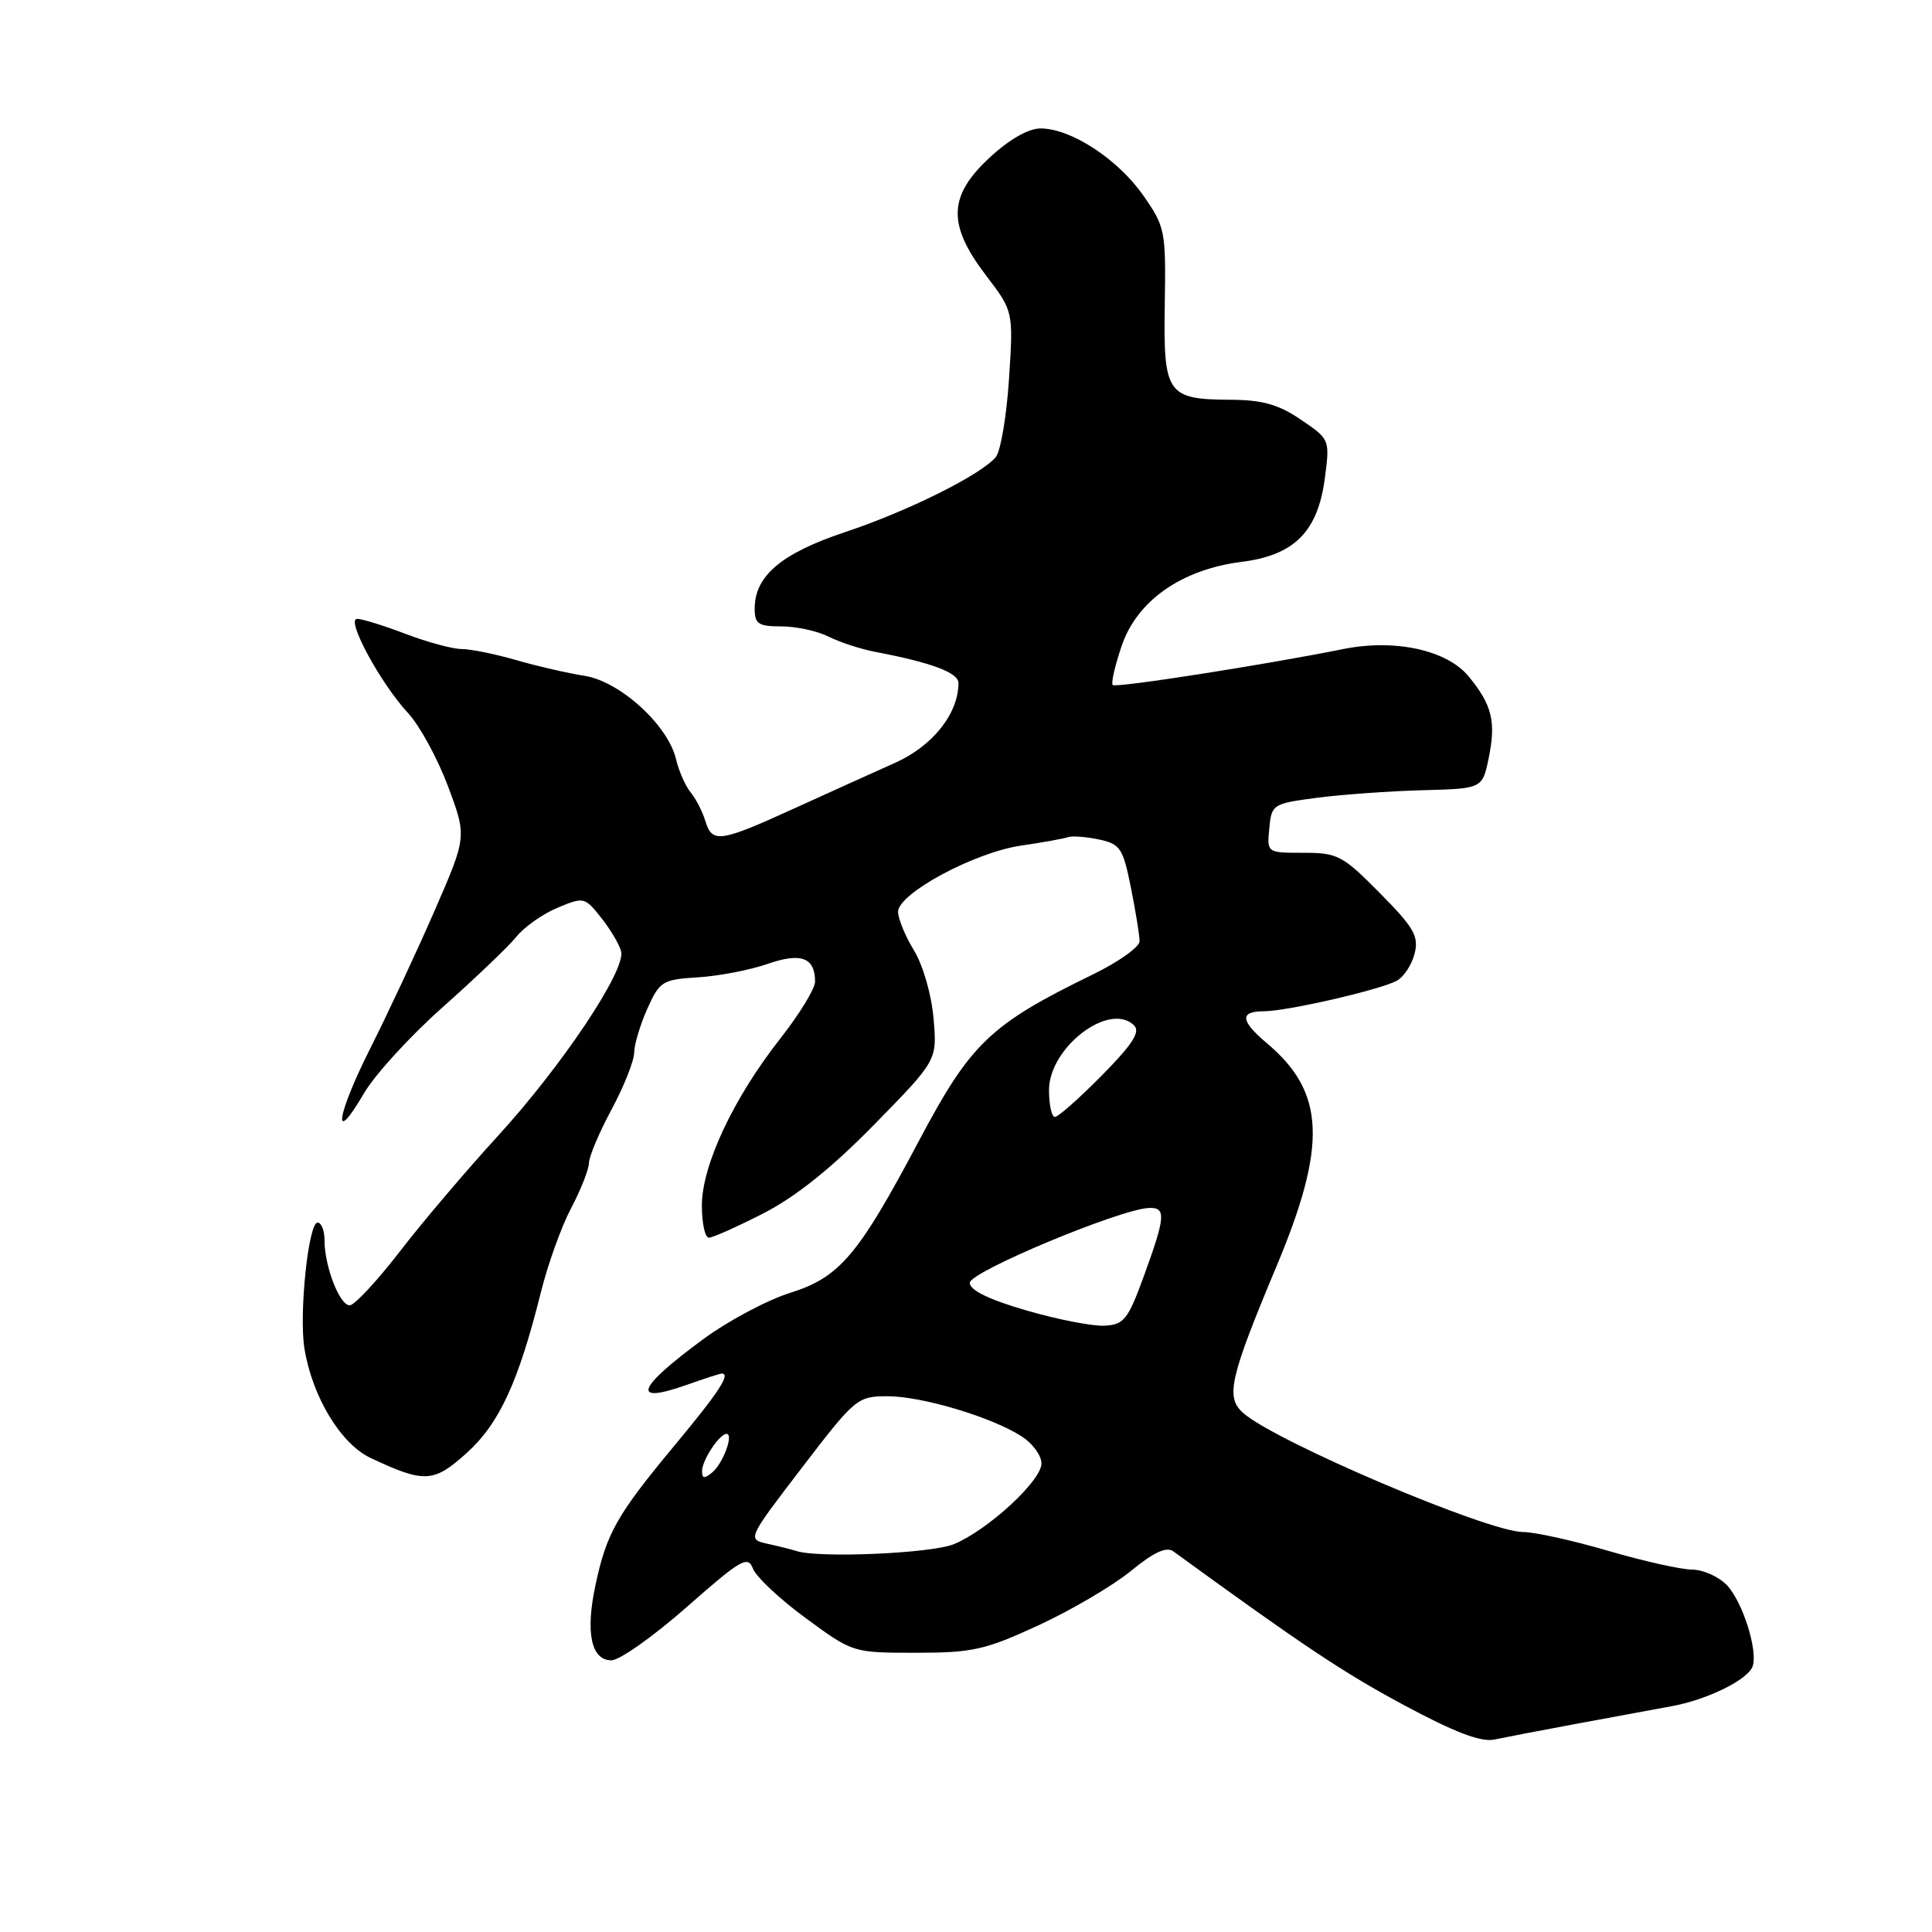 <?xml version="1.0" encoding="UTF-8" standalone="no"?>
<!DOCTYPE svg PUBLIC "-//W3C//DTD SVG 1.1//EN" "http://www.w3.org/Graphics/SVG/1.1/DTD/svg11.dtd" >
<svg xmlns="http://www.w3.org/2000/svg" xmlns:xlink="http://www.w3.org/1999/xlink" version="1.1" viewBox="0 0 256 256">
 <g >
 <path fill="currentColor"
d=" M 209.00 228.39 C 213.68 227.52 219.30 226.48 221.50 226.08 C 226.25 225.22 231.65 222.55 232.24 220.78 C 232.94 218.68 230.92 212.30 228.86 210.08 C 227.79 208.94 225.70 207.99 224.21 207.98 C 222.72 207.97 217.70 206.84 213.05 205.48 C 208.40 204.12 203.35 203.00 201.82 203.00 C 197.16 203.00 168.97 191.01 164.71 187.21 C 162.37 185.13 162.95 182.58 169.12 167.85 C 175.88 151.72 175.60 144.74 167.90 138.26 C 164.36 135.28 164.22 134.00 167.44 134.00 C 170.49 134.00 182.79 131.18 185.07 129.96 C 186.01 129.46 187.07 127.84 187.44 126.37 C 188.02 124.06 187.38 122.93 182.84 118.34 C 177.91 113.35 177.25 113.00 172.72 113.00 C 167.87 113.00 167.87 113.00 168.19 109.75 C 168.49 106.58 168.65 106.48 174.50 105.71 C 177.80 105.28 184.08 104.83 188.45 104.71 C 196.41 104.50 196.41 104.50 197.25 100.50 C 198.26 95.64 197.71 93.39 194.59 89.61 C 191.71 86.13 184.83 84.63 178.00 86.00 C 167.56 88.10 147.84 91.18 147.44 90.77 C 147.20 90.53 147.74 88.19 148.63 85.57 C 150.67 79.58 156.58 75.45 164.52 74.45 C 171.50 73.58 174.62 70.45 175.55 63.36 C 176.22 58.25 176.21 58.21 172.38 55.61 C 169.41 53.59 167.29 52.99 163.02 52.97 C 154.63 52.92 154.14 52.22 154.34 40.31 C 154.49 30.55 154.40 30.06 151.46 25.86 C 148.11 21.08 141.93 17.04 137.92 17.02 C 136.29 17.01 133.78 18.43 131.17 20.85 C 125.63 25.95 125.51 29.75 130.64 36.48 C 134.28 41.25 134.28 41.25 133.70 50.20 C 133.38 55.12 132.59 59.78 131.95 60.56 C 130.00 62.91 120.32 67.73 111.94 70.52 C 103.54 73.32 100.00 76.32 100.00 80.63 C 100.00 82.68 100.48 83.00 103.55 83.00 C 105.50 83.00 108.31 83.61 109.80 84.36 C 111.28 85.10 114.05 86.01 115.95 86.37 C 123.44 87.80 127.00 89.13 127.00 90.50 C 127.00 94.55 123.59 98.85 118.62 101.07 C 115.80 102.33 109.73 105.08 105.11 107.18 C 95.34 111.63 94.37 111.76 93.45 108.75 C 93.07 107.51 92.20 105.83 91.52 105.00 C 90.83 104.17 89.95 102.18 89.57 100.57 C 88.49 96.06 82.14 90.28 77.45 89.55 C 75.28 89.21 71.21 88.28 68.41 87.47 C 65.61 86.66 62.36 86.00 61.17 86.00 C 59.99 86.00 56.65 85.10 53.76 84.00 C 50.87 82.90 47.97 82.00 47.32 82.00 C 45.79 82.00 50.40 90.52 54.08 94.50 C 55.61 96.15 57.98 100.50 59.36 104.18 C 61.86 110.86 61.86 110.86 57.58 120.68 C 55.23 126.08 51.41 134.25 49.10 138.84 C 44.56 147.84 43.94 152.20 48.24 144.85 C 49.69 142.38 54.39 137.24 58.69 133.43 C 62.98 129.62 67.36 125.43 68.42 124.13 C 69.47 122.82 71.93 121.09 73.88 120.28 C 77.34 118.83 77.48 118.86 79.64 121.58 C 80.86 123.11 82.06 125.12 82.30 126.06 C 82.96 128.54 74.44 141.28 65.91 150.59 C 61.84 155.04 56.02 161.88 53.00 165.80 C 49.98 169.72 46.98 172.94 46.35 172.96 C 45.02 173.01 43.00 167.81 43.00 164.35 C 43.00 163.06 42.59 162.00 42.08 162.00 C 40.86 162.00 39.60 174.13 40.34 178.69 C 41.38 185.09 45.16 191.34 49.13 193.20 C 56.26 196.55 57.46 196.48 61.86 192.51 C 66.17 188.61 68.70 183.13 71.67 171.23 C 72.59 167.53 74.39 162.52 75.67 160.10 C 76.95 157.68 78.02 154.98 78.04 154.10 C 78.06 153.22 79.41 150.03 81.04 147.00 C 82.67 143.97 84.01 140.60 84.03 139.50 C 84.04 138.40 84.83 135.77 85.78 133.65 C 87.41 130.02 87.78 129.79 92.50 129.50 C 95.25 129.33 99.38 128.53 101.69 127.73 C 106.15 126.18 108.00 126.87 108.00 130.08 C 108.00 131.00 105.92 134.40 103.38 137.63 C 97.18 145.52 93.00 154.42 93.00 159.75 C 93.00 162.09 93.42 164.00 93.93 164.00 C 94.44 164.00 97.71 162.54 101.18 160.76 C 105.45 158.57 110.21 154.76 115.84 149.01 C 124.18 140.50 124.18 140.50 123.70 134.96 C 123.44 131.84 122.31 127.91 121.12 125.96 C 119.96 124.06 119.01 121.75 119.00 120.82 C 119.00 118.40 129.09 112.96 135.28 112.05 C 138.15 111.63 140.95 111.13 141.50 110.93 C 142.05 110.74 143.90 110.87 145.60 111.23 C 148.44 111.84 148.80 112.37 149.85 117.61 C 150.48 120.76 151.00 123.96 151.00 124.72 C 151.00 125.48 148.19 127.48 144.75 129.15 C 131.20 135.75 128.62 138.22 121.78 151.14 C 113.73 166.33 111.28 169.23 104.73 171.30 C 101.66 172.26 96.46 175.03 93.18 177.45 C 84.34 183.95 83.55 186.13 90.97 183.51 C 93.32 182.68 95.42 182.00 95.63 182.00 C 96.87 182.00 95.26 184.46 89.43 191.47 C 81.75 200.71 80.38 203.12 78.91 210.00 C 77.55 216.32 78.33 220.00 81.01 220.00 C 82.10 220.00 86.59 216.82 91.00 212.94 C 98.16 206.63 99.10 206.08 99.76 207.84 C 100.17 208.92 103.31 211.88 106.75 214.40 C 113.01 219.00 113.01 219.00 121.36 219.00 C 128.86 219.00 130.53 218.63 137.61 215.36 C 141.95 213.35 147.45 210.12 149.84 208.17 C 152.87 205.68 154.56 204.90 155.47 205.56 C 172.68 218.08 178.03 221.64 186.00 225.92 C 192.74 229.54 196.23 230.87 198.00 230.50 C 199.38 230.21 204.32 229.26 209.00 228.39 Z  M 105.50 205.51 C 104.95 205.33 103.26 204.90 101.75 204.57 C 99.00 203.96 99.00 203.96 106.25 194.49 C 113.32 185.26 113.60 185.02 117.59 185.01 C 122.17 185.00 131.54 187.81 135.44 190.37 C 136.85 191.29 138.00 192.88 138.00 193.91 C 138.00 196.20 130.96 202.70 126.42 204.60 C 123.45 205.84 108.45 206.49 105.50 205.51 Z  M 93.03 194.87 C 93.07 193.42 95.34 190.00 96.27 190.00 C 97.25 190.00 95.81 193.91 94.39 195.09 C 93.32 195.98 93.01 195.93 93.03 194.87 Z  M 136.00 173.64 C 131.04 172.20 128.50 170.96 128.50 169.98 C 128.50 168.52 148.42 160.21 152.25 160.06 C 154.53 159.98 154.44 161.19 151.60 169.00 C 149.47 174.84 148.95 175.52 146.37 175.66 C 144.79 175.75 140.12 174.84 136.00 173.64 Z  M 139.00 144.45 C 139.00 138.78 147.05 132.65 150.28 135.88 C 151.13 136.73 150.04 138.41 145.99 142.51 C 143.01 145.53 140.22 148.00 139.78 148.00 C 139.35 148.00 139.00 146.40 139.00 144.45 Z "/>
</g>
</svg>